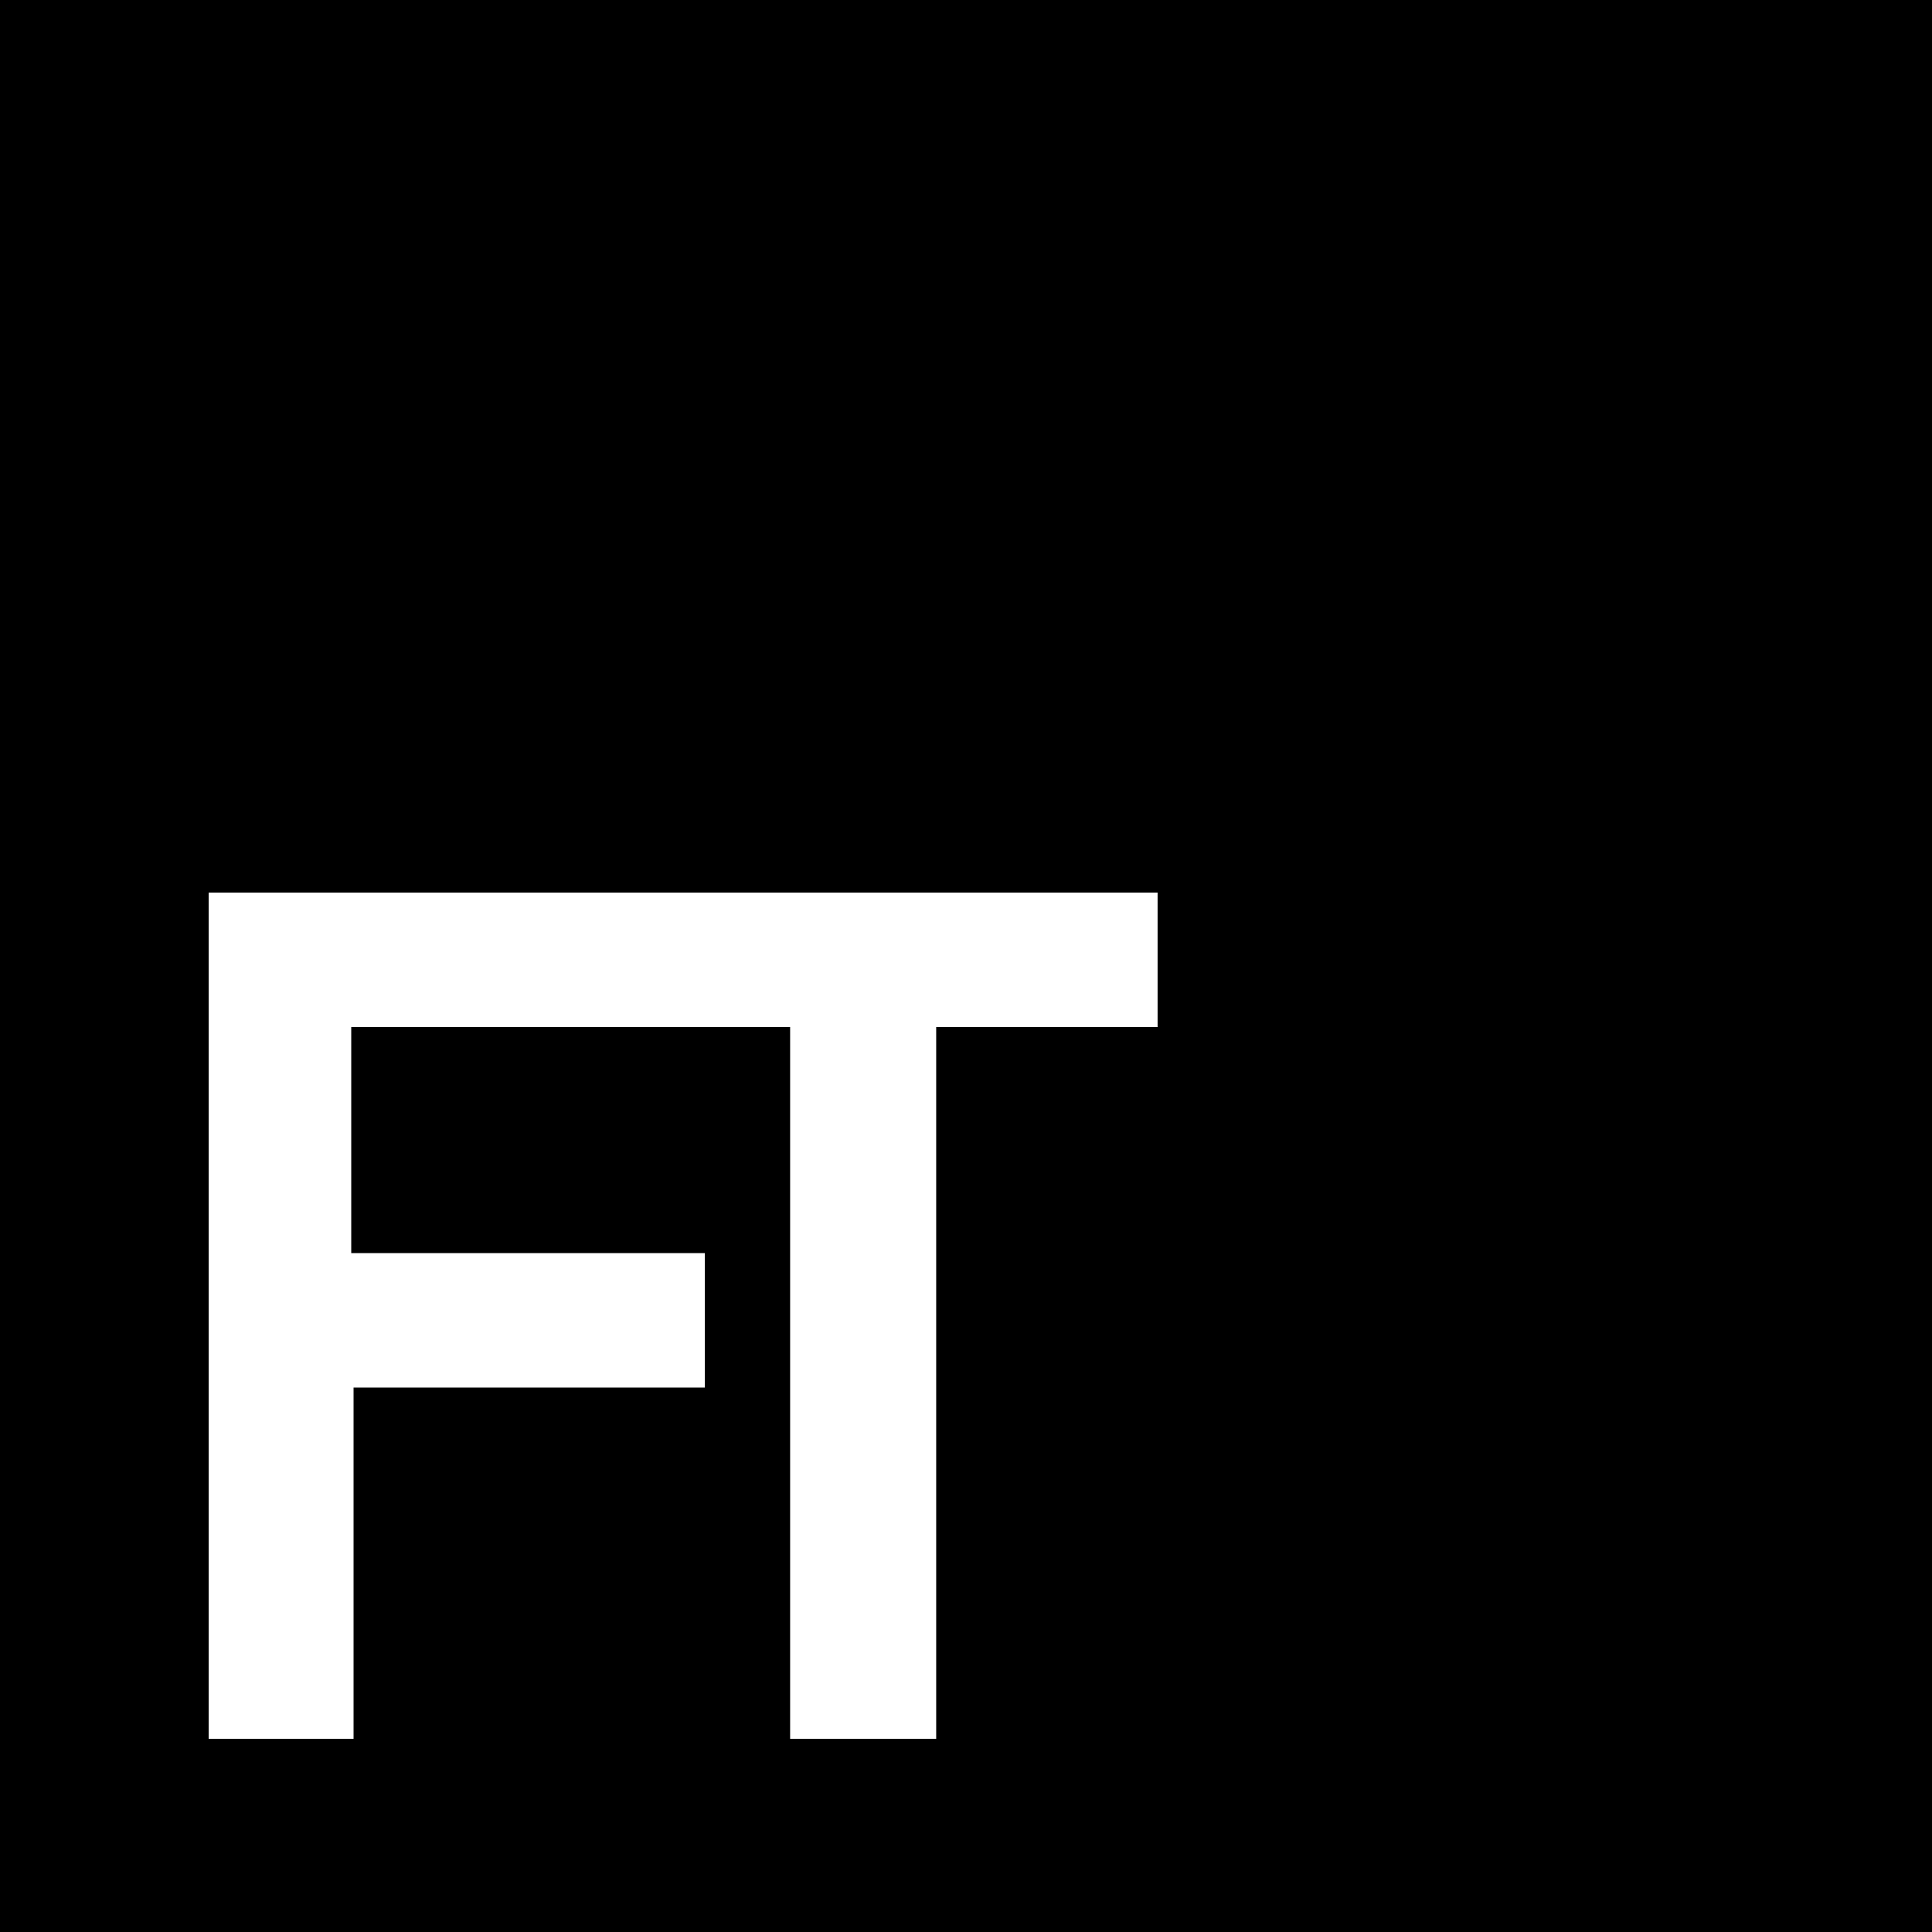 <svg width="100" height="100" viewBox="0 0 100 100" fill="none" xmlns="http://www.w3.org/2000/svg">
<rect x="0" y="0" width="100" height="100" fill="#808080" stroke="none"/>
<g clip-path="url(#clip0_3873_1089)">
<rect width="100" height="100" fill="black"/>
<path d="M10.8 90V46.2H38.04V53.16H18.18V64.86H36.48V71.82H18.3V90H10.8ZM40.897 90V53.16H29.437V46.2H59.917V53.16H48.457V90H40.897Z" fill="white"/>
</g>
<defs>
<clipPath id="clip0_3873_1089">
<rect width="100" height="100" fill="white"/>
</clipPath>
</defs>
</svg>
